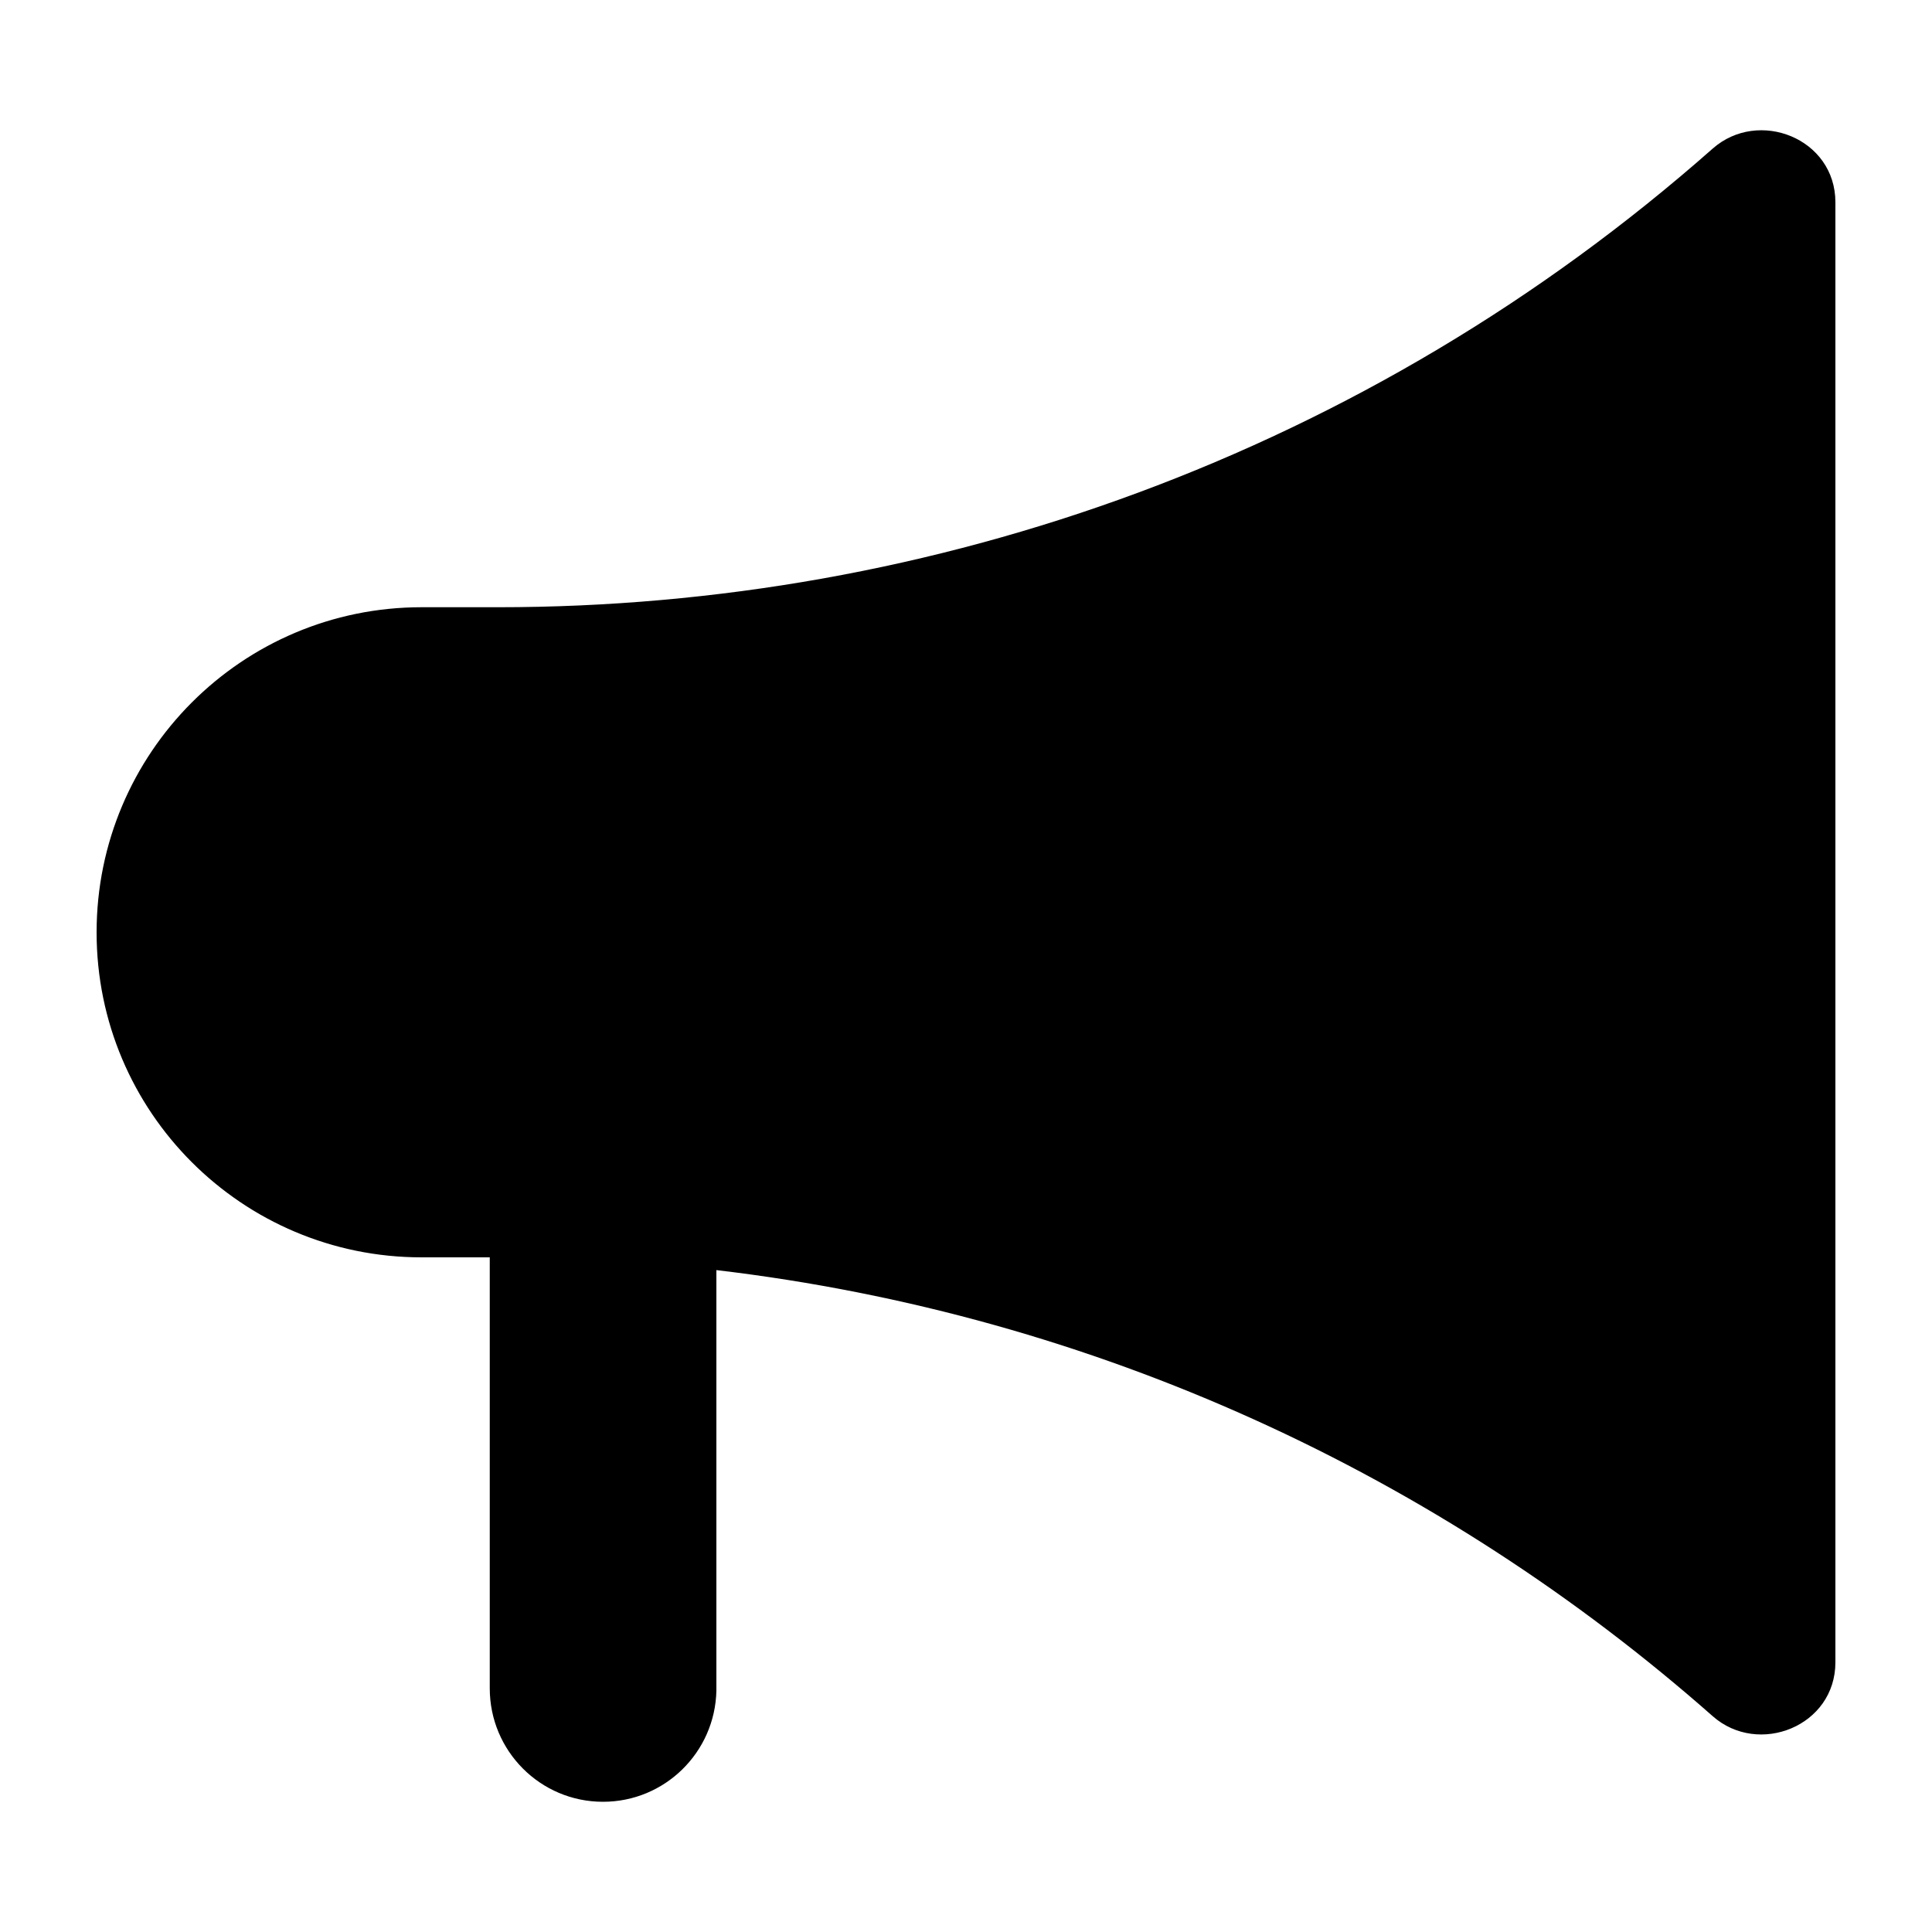<svg width="10" height="10" viewBox="0 0 10 10"  xmlns="http://www.w3.org/2000/svg">
<path d="M9.383 1.047C9.383 0.824 9.11 0.709 8.942 0.857C7.128 2.46 4.853 3.26 2.579 3.26H2.182C1.318 3.26 0.617 3.961 0.617 4.826C0.617 5.69 1.318 6.391 2.182 6.391H2.583C5.021 6.391 7.247 7.299 8.942 8.795C9.11 8.943 9.383 8.827 9.383 8.604L9.383 1.047Z" />
<path d="M2.652 6.393V8.739C2.652 8.999 2.862 9.209 3.121 9.209C3.381 9.209 3.591 8.999 3.591 8.739H3.591V6.444C3.282 6.412 2.969 6.395 2.652 6.393Z" />
<path fill-rule="evenodd" clip-rule="evenodd" d="M9.266 1.047C9.266 0.932 9.117 0.858 9.02 0.944C7.183 2.567 4.88 3.377 2.579 3.377H2.182C1.382 3.377 0.734 4.026 0.734 4.826C0.734 5.626 1.382 6.274 2.182 6.274H2.583C5.05 6.274 7.304 7.193 9.02 8.707C9.117 8.793 9.266 8.719 9.266 8.604L9.266 1.047ZM8.865 0.769C9.102 0.56 9.5 0.716 9.5 1.047L9.5 8.604C9.5 8.935 9.102 9.092 8.865 8.883C7.455 7.639 5.674 6.806 3.708 6.574V8.739C3.708 8.743 3.708 8.747 3.708 8.751C3.701 9.07 3.441 9.326 3.121 9.326C2.797 9.326 2.535 9.063 2.535 8.739V6.508H2.182C1.253 6.508 0.5 5.755 0.5 4.826C0.5 3.897 1.253 3.143 2.182 3.143H2.579C4.825 3.143 7.072 2.352 8.865 0.769ZM2.769 6.511V8.739C2.769 8.934 2.926 9.092 3.121 9.092C3.316 9.092 3.474 8.934 3.474 8.739C3.474 8.736 3.474 8.732 3.474 8.728V6.55C3.242 6.528 3.006 6.516 2.769 6.511Z" />
</svg>

